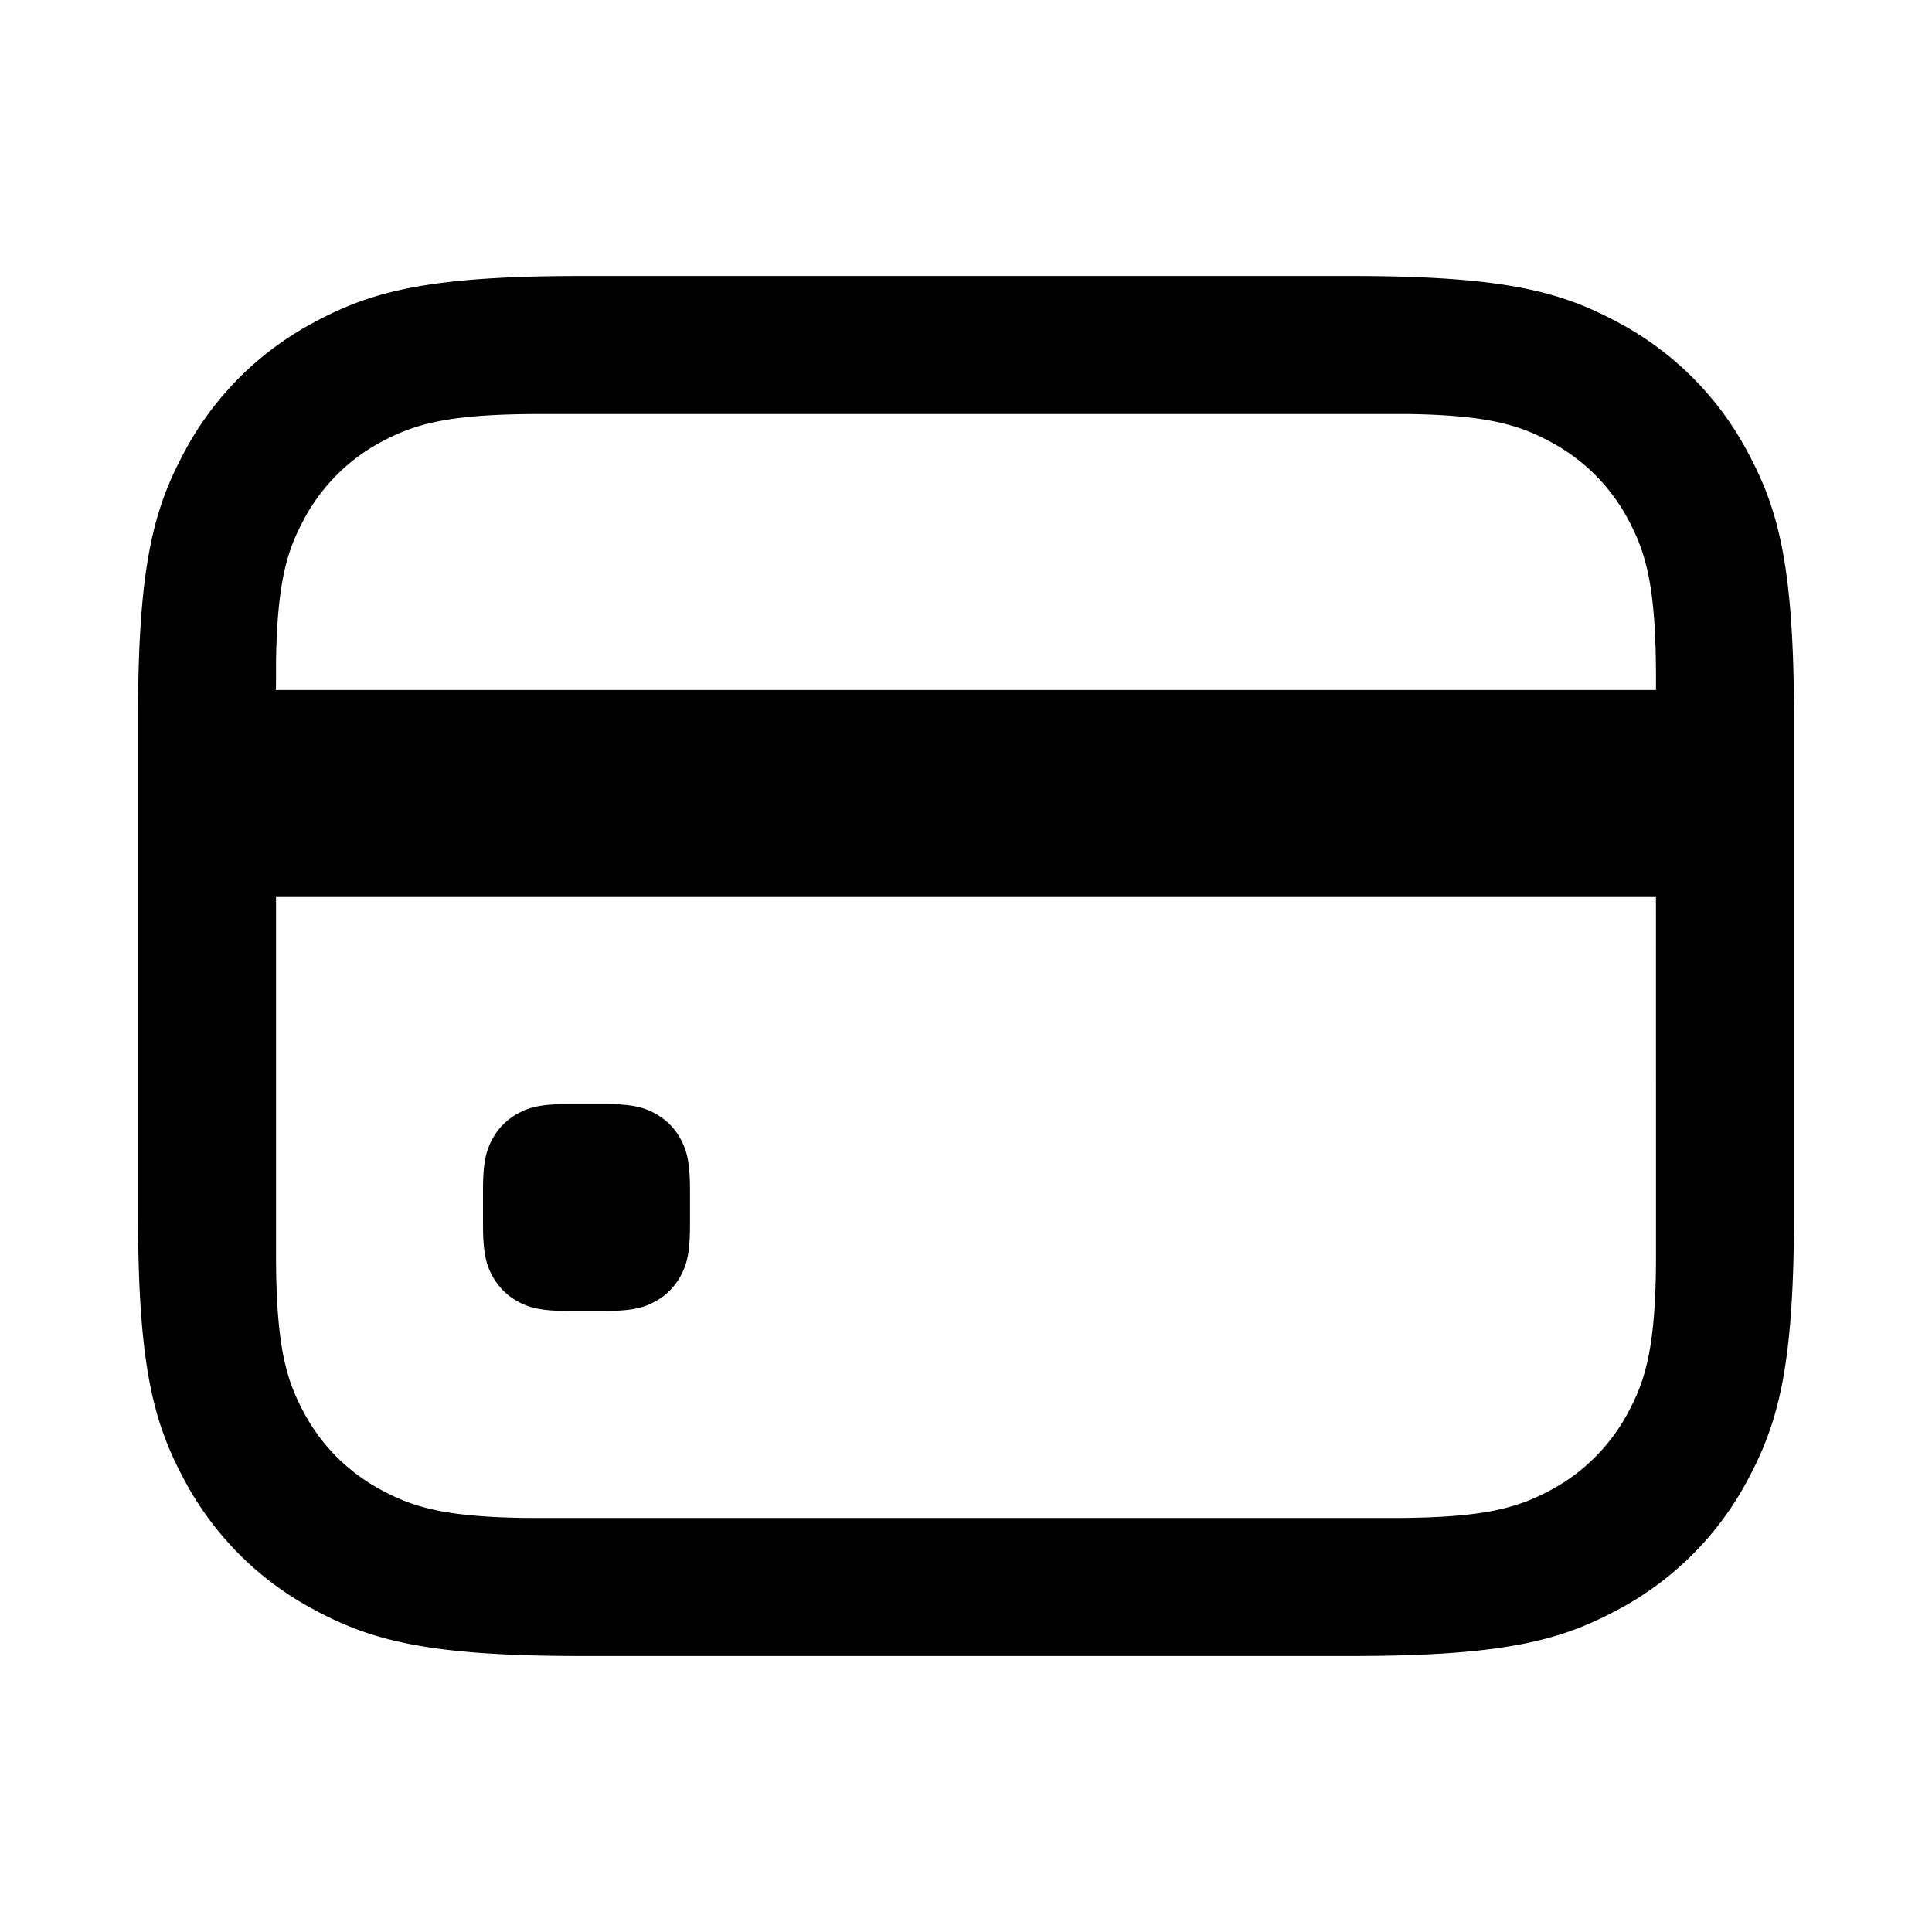 <svg width="28" height="28" xmlns="http://www.w3.org/2000/svg"><g fill="none" fill-rule="evenodd"><path d="M0 0H28V28H0z"/><path d="M19.59 4c2.23 0 3.037.232 3.852.668a4.543 4.543 0 0 1 1.89 1.89c.436.815.668 1.623.668 3.852v7.18c0 2.23-.232 3.037-.668 3.852a4.543 4.543 0 0 1-1.89 1.89c-.815.436-1.623.668-3.852.668H8.41c-2.23 0-3.037-.232-3.852-.668a4.543 4.543 0 0 1-1.89-1.89C2.232 20.627 2 19.82 2 17.59v-7.18c0-2.23.232-3.037.668-3.852a4.543 4.543 0 0 1 1.89-1.89C5.373 4.232 6.18 4 8.41 4h11.18zM24 13h-20L4 18.154c0 1.337.14 1.822.4 2.311.262.49.646.873 1.135 1.134.458.245.913.383 2.07.4l.24.001h12.31c1.336 0 1.821-.14 2.31-.4a2.726 2.726 0 0 0 1.134-1.135c.245-.458.383-.913.4-2.07l.001-.24L23.999 13zM8.745 16c.413 0 .58.046.743.134.163.087.291.215.378.378.088.163.134.33.134.743v.49c0 .413-.046.58-.134.743a.909.909 0 0 1-.378.378c-.163.088-.33.134-.743.134h-.49c-.413 0-.58-.046-.743-.134a.909.909 0 0 1-.378-.378c-.088-.163-.134-.33-.134-.743v-.49c0-.413.046-.58.134-.743a.909.909 0 0 1 .378-.378c.163-.088.33-.134.743-.134h.49zm11.41-10H7.844c-1.336 0-1.821.14-2.31.4A2.726 2.726 0 0 0 4.4 7.536c-.245.458-.383.913-.4 2.07L4 9.845 3.999 10h20L24 9.846c0-1.337-.14-1.822-.4-2.311A2.726 2.726 0 0 0 22.464 6.4c-.458-.245-.913-.383-2.07-.4L20.155 6z" fill="currentColor" fill-rule="nonzero"/></g></svg>
